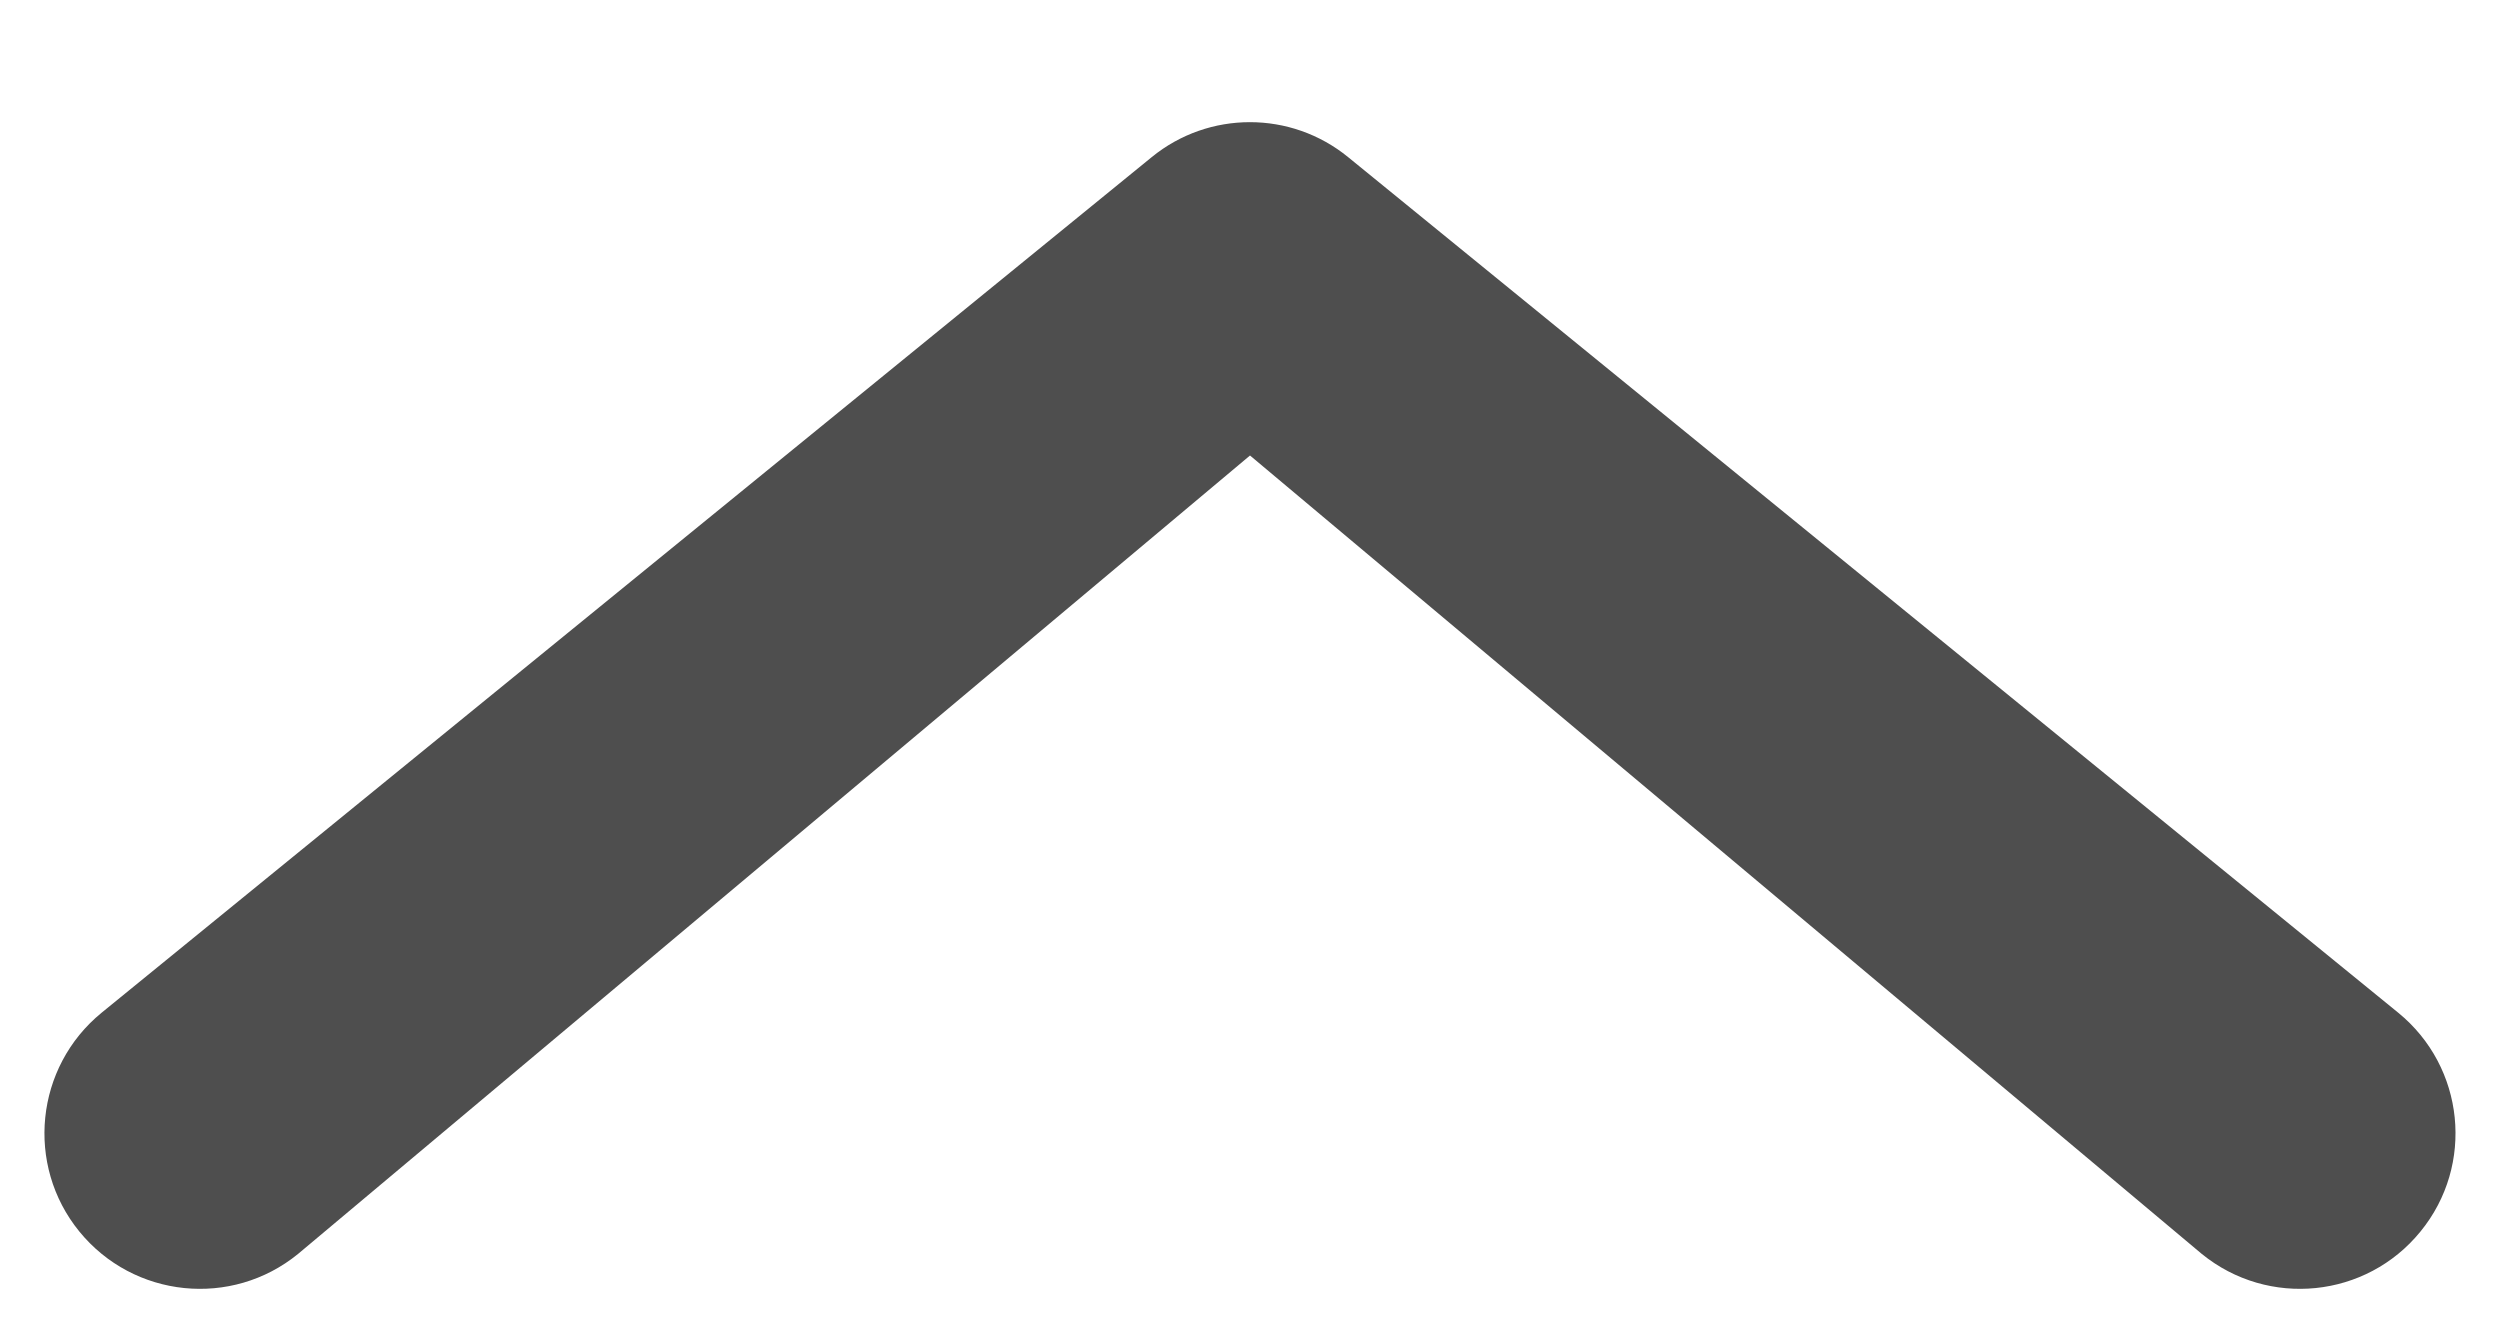 <?xml version="1.0" encoding="UTF-8"?>
<svg width="15px" height="8px" viewBox="0 0 15 8" version="1.1" xmlns="http://www.w3.org/2000/svg" xmlns:xlink="http://www.w3.org/1999/xlink">
    <!-- Generator: Sketch 42 (36781) - http://www.bohemiancoding.com/sketch -->
    <title>Path Copy 2</title>
    <desc>Created with Sketch.</desc>
    <defs></defs>
    <g id="Symbols" stroke="none" stroke-width="1" fill="none" fill-rule="evenodd">
        <path d="M6,4.233 L10.79,-1.477 C11.116,-1.877 11.056,-2.465 10.656,-2.79 C10.257,-3.116 9.669,-3.056 9.343,-2.656 L4.21,3.644 C3.93,3.987 3.93,4.48 4.21,4.823 L9.343,11.123 C9.669,11.522 10.257,11.582 10.656,11.257 C11.056,10.931 11.116,10.343 10.79,9.944 L6,4.233 Z" id="Path-Copy-2" fill="#4E4E4E" transform="translate(7.5, 4.233) rotate(90) translate(-7.5, -4.233) "></path>
    </g>
</svg>
